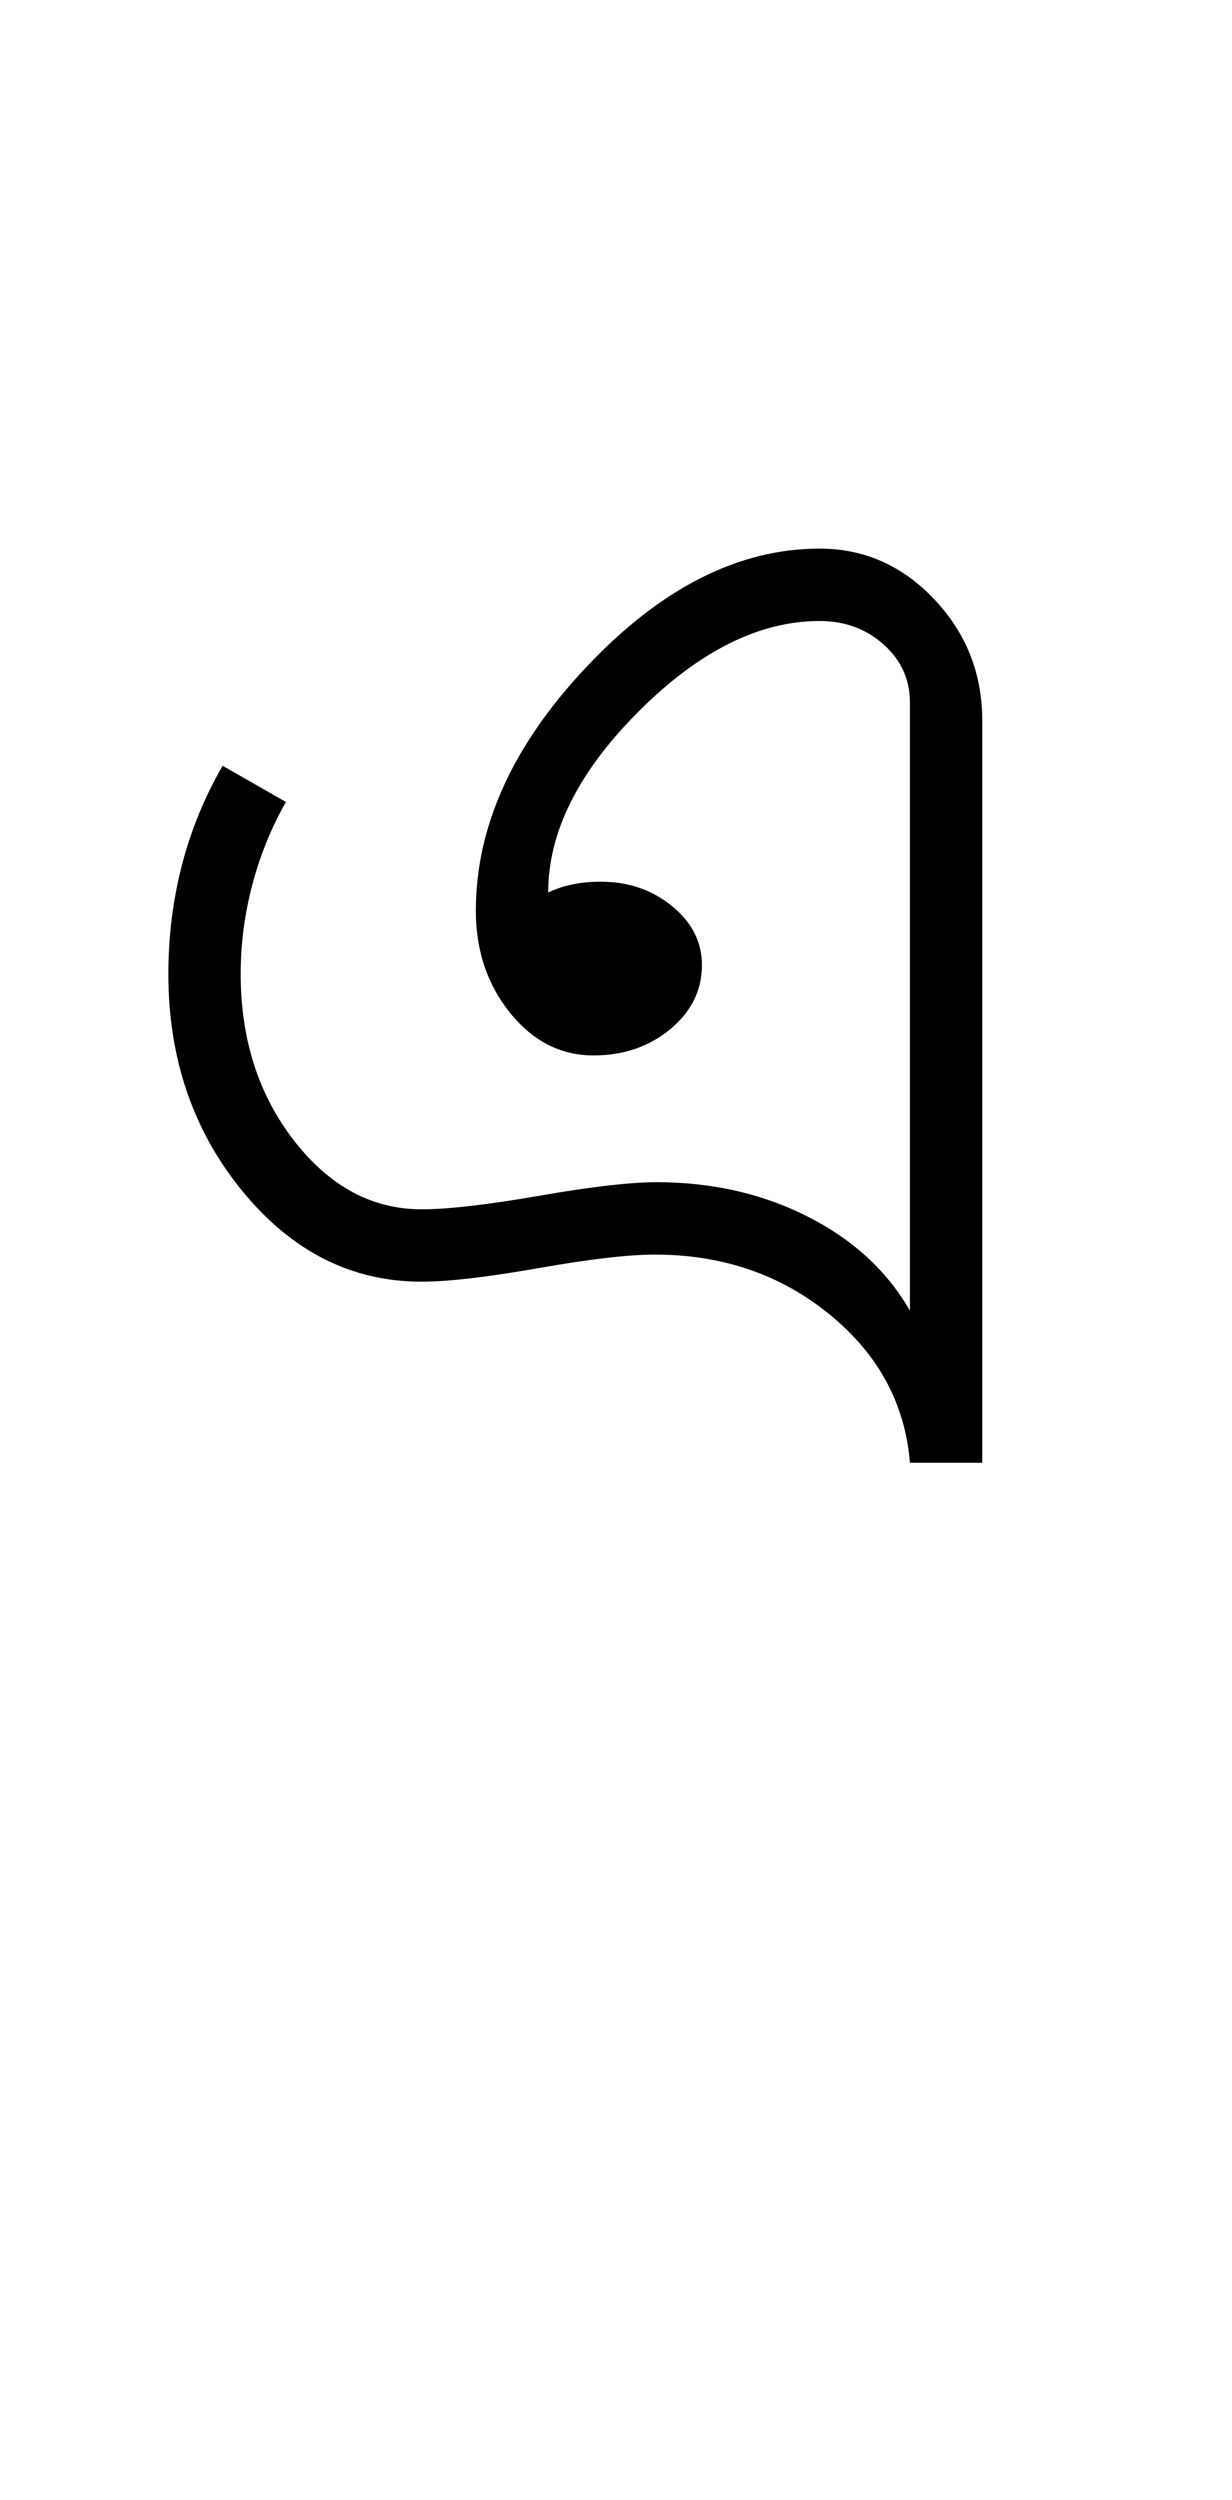 <?xml version="1.0" encoding="UTF-8"?>
<svg xmlns="http://www.w3.org/2000/svg" xmlns:xlink="http://www.w3.org/1999/xlink" width="226.746pt" height="459.75pt" viewBox="0 0 226.746 459.75" version="1.1">
<defs>
<g>
<symbol overflow="visible" id="glyph0-0">
<path style="stroke:none;" d="M 33.297 0 L 33.297 -233.031 L 233.031 -233.031 L 233.031 0 Z M 49.938 -16.641 L 216.391 -16.641 L 216.391 -216.391 L 49.938 -216.391 Z M 49.938 -16.641 "/>
</symbol>
<symbol overflow="visible" id="glyph0-1">
<path style="stroke:none;" d="M 151.469 0 C 150.582 -10.875 145.645 -19.973 136.656 -27.297 C 127.664 -34.617 116.957 -38.281 104.531 -38.281 C 99.645 -38.281 92.484 -37.445 83.047 -35.781 C 73.617 -34.125 66.469 -33.297 61.594 -33.297 C 48.719 -33.297 37.727 -38.844 28.625 -49.938 C 19.531 -61.031 14.984 -74.348 14.984 -89.891 C 14.984 -96.766 15.812 -103.422 17.469 -109.859 C 19.133 -116.297 21.633 -122.398 24.969 -128.172 L 36.625 -121.516 C 33.957 -116.848 31.898 -111.797 30.453 -106.359 C 29.016 -100.922 28.297 -95.43 28.297 -89.891 C 28.297 -77.898 31.566 -67.688 38.109 -59.25 C 44.66 -50.82 52.488 -46.609 61.594 -46.609 C 66.469 -46.609 73.676 -47.438 83.219 -49.094 C 92.77 -50.758 99.984 -51.594 104.859 -51.594 C 115.066 -51.594 124.332 -49.484 132.656 -45.266 C 140.977 -41.055 147.25 -35.289 151.469 -27.969 L 151.469 -139.812 C 151.469 -144.031 149.859 -147.582 146.641 -150.469 C 143.422 -153.352 139.484 -154.797 134.828 -154.797 C 123.723 -154.797 112.625 -149.25 101.531 -138.156 C 90.438 -127.062 84.891 -115.961 84.891 -104.859 C 86.223 -105.523 87.719 -106.023 89.375 -106.359 C 91.039 -106.691 92.766 -106.859 94.547 -106.859 C 99.648 -106.859 104.031 -105.359 107.688 -102.359 C 111.352 -99.367 113.188 -95.766 113.188 -91.547 C 113.188 -86.891 111.242 -82.953 107.359 -79.734 C 103.473 -76.516 98.758 -74.906 93.219 -74.906 C 87.219 -74.906 82.109 -77.508 77.891 -82.719 C 73.68 -87.938 71.578 -94.207 71.578 -101.531 C 71.578 -117.07 78.398 -132.051 92.047 -146.469 C 105.691 -160.895 119.953 -168.109 134.828 -168.109 C 143.035 -168.109 150.078 -165 155.953 -158.781 C 161.836 -152.57 164.781 -145.141 164.781 -136.484 L 164.781 0 Z M 151.469 0 "/>
</symbol>
</g>
</defs>
<g id="surface1">
<rect x="0" y="0" width="226.746" height="459.75" style="fill:rgb(100%,100%,100%);fill-opacity:1;stroke:none;"/>
<g style="fill:rgb(0%,0%,0%);fill-opacity:1;">
  <use xlink:href="#glyph0-1" x="16" y="269"/>
</g>
</g>
</svg>
